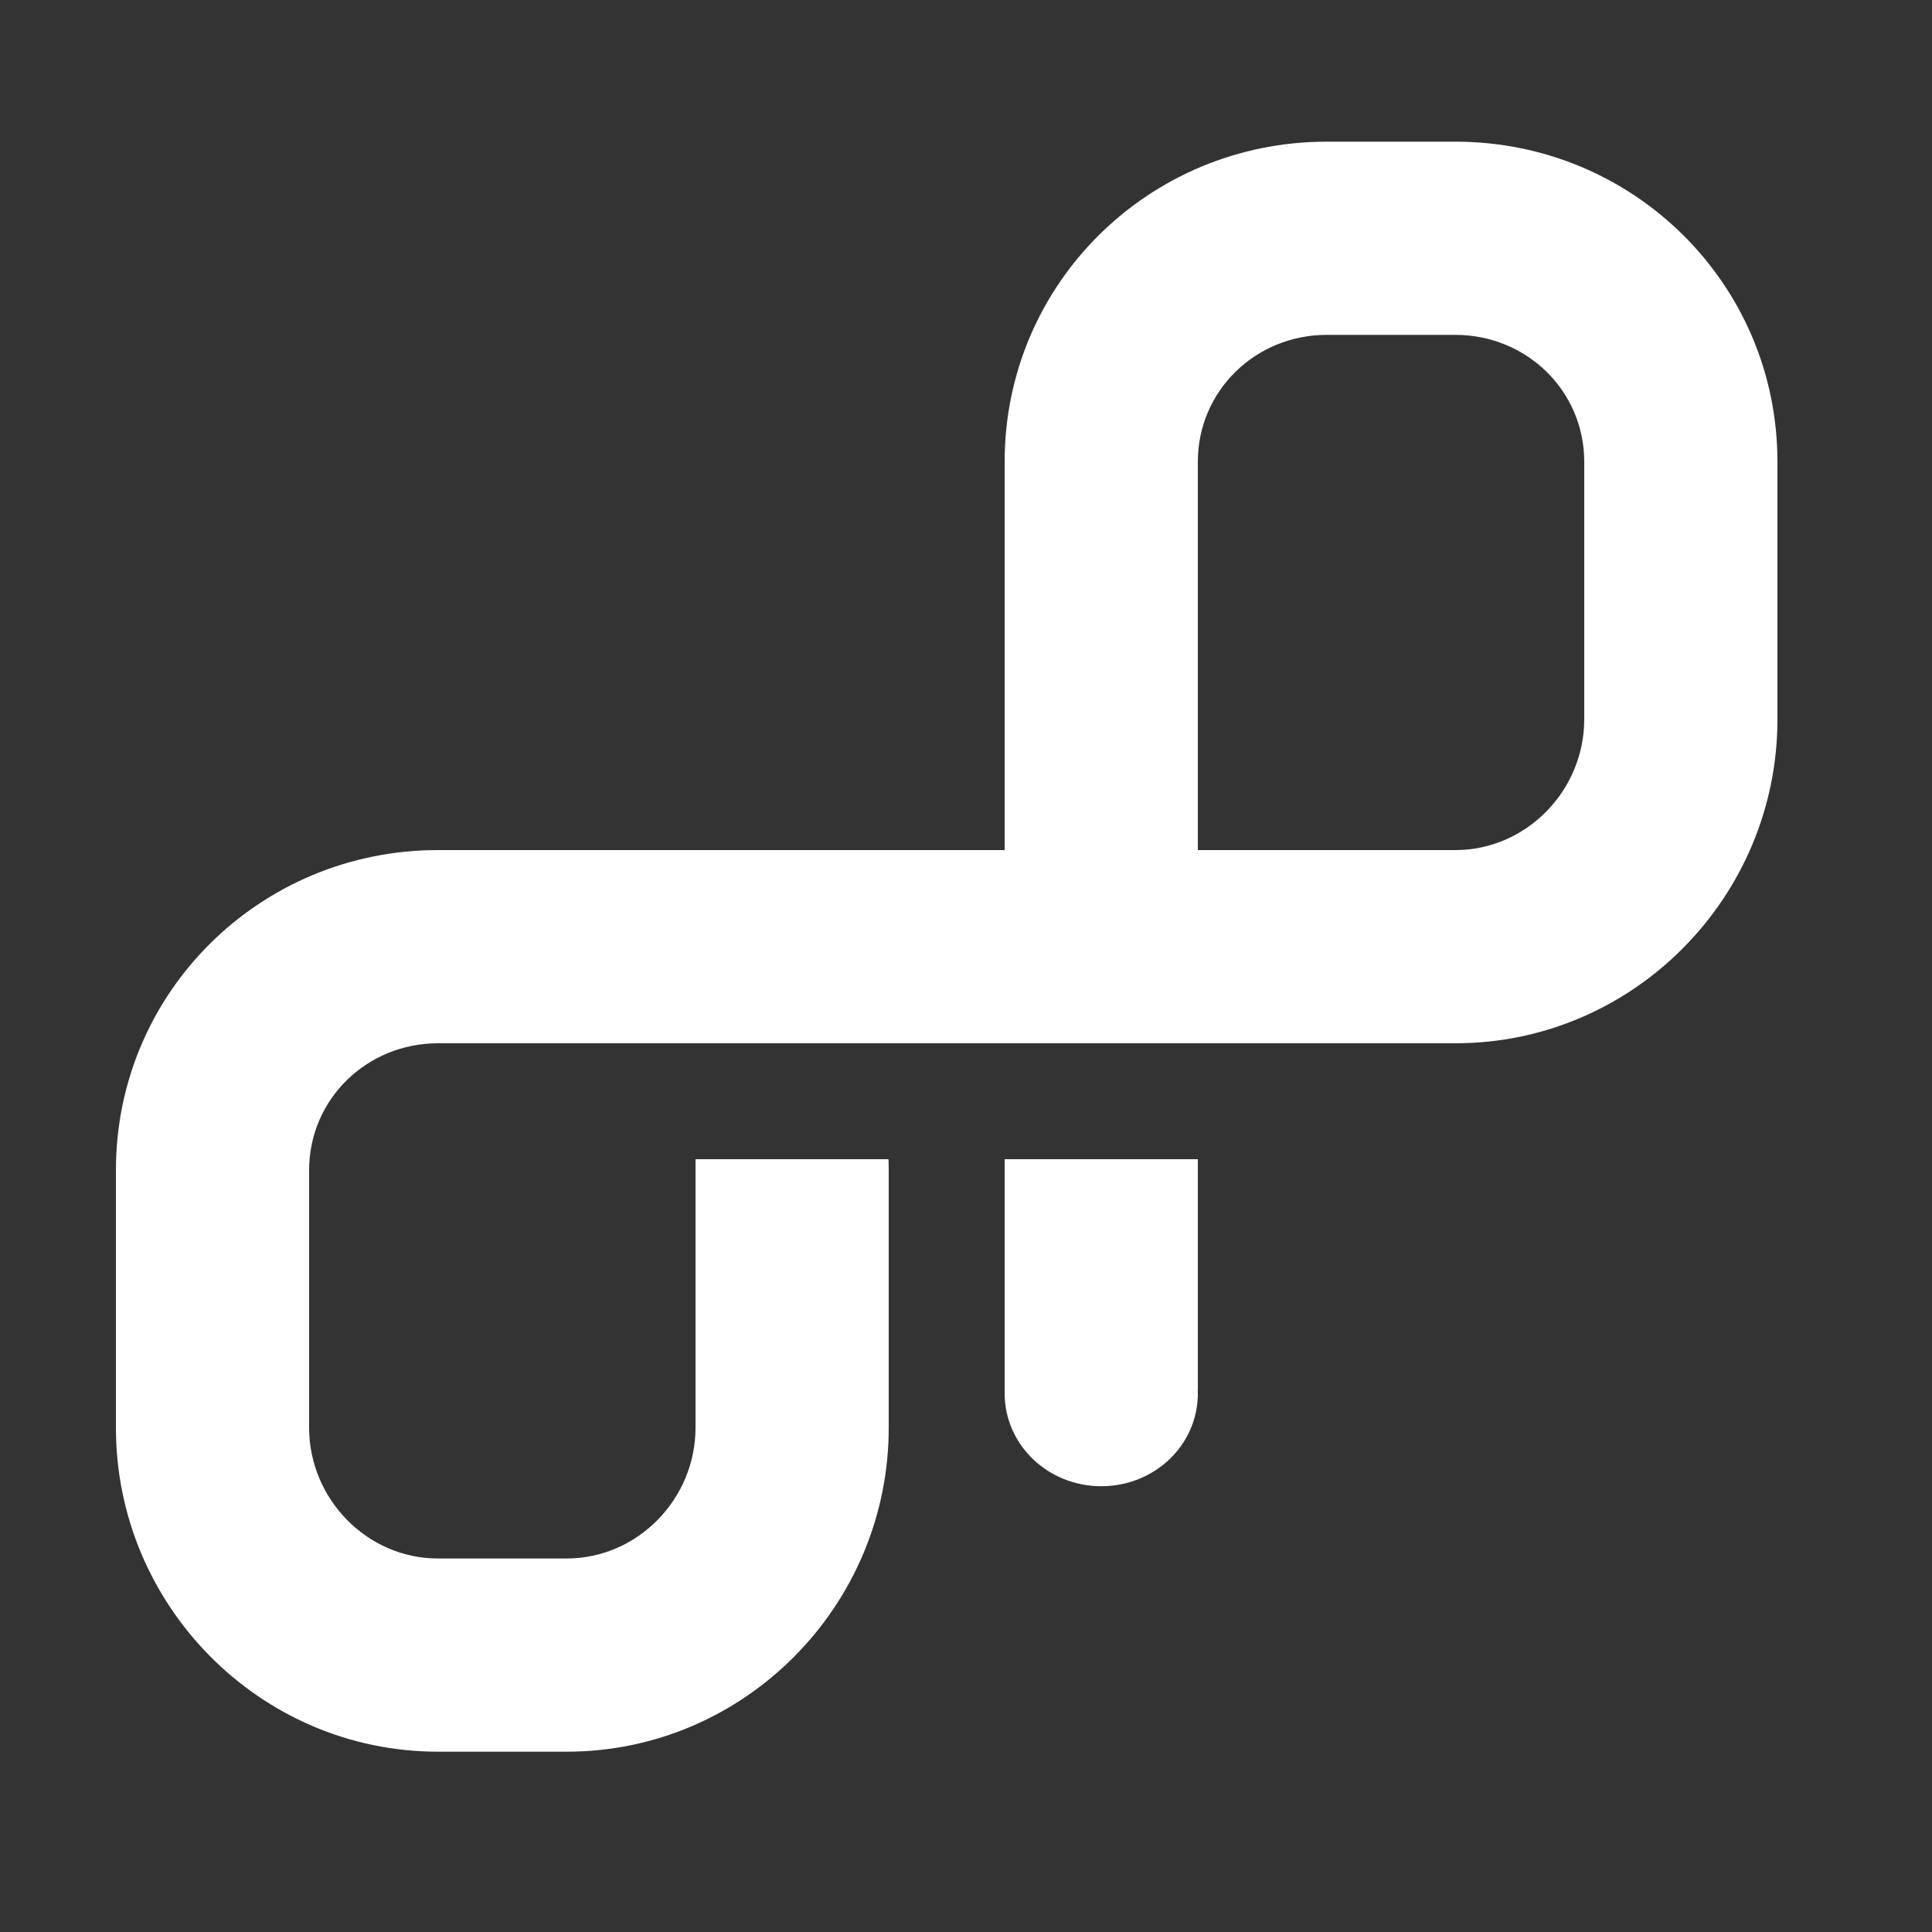 <?xml version="1.0" encoding="UTF-8" standalone="no"?>
<!-- Generator: Adobe Illustrator 16.0.4, SVG Export Plug-In . SVG Version: 6.00 Build 0)  -->

<svg
   xmlns:dc="http://purl.org/dc/elements/1.1/"
   xmlns:cc="http://creativecommons.org/ns#"
   xmlns:rdf="http://www.w3.org/1999/02/22-rdf-syntax-ns#"
   xmlns:svg="http://www.w3.org/2000/svg"
   xmlns="http://www.w3.org/2000/svg"
   xmlns:sodipodi="http://sodipodi.sourceforge.net/DTD/sodipodi-0.dtd"
   xmlns:inkscape="http://www.inkscape.org/namespaces/inkscape"
   version="1.1"
   id="Ebene_1"
   x="0px"
   y="0px"
   width="150"
   height="150"
   viewBox="0 0 150 150"
   enable-background="new 0 0 700 150"
   xml:space="preserve"
   sodipodi:docname="OpenProject-Logo-2018.svg"
   inkscape:version="0.92.3 (2405546, 2018-03-11)"><rect x="0" y="0" width="150" height="150" fill="#333333" stroke="none"/><defs
   id="defs37">
	
	
</defs><sodipodi:namedview
   pagecolor="#ffffff"
   bordercolor="#666666"
   borderopacity="1"
   objecttolerance="10"
   gridtolerance="10"
   guidetolerance="10"
   inkscape:pageopacity="0"
   inkscape:pageshadow="2"
   inkscape:window-width="640"
   inkscape:window-height="480"
   id="namedview35"
   showgrid="false"
   inkscape:zoom="0.63142857"
   inkscape:cx="11.085973"
   inkscape:cy="75"
   inkscape:current-layer="Ebene_1" />
<g
   id="g30">
		<path
   style="fill:#fff"
   inkscape:connector-curvature="0"
   id="path26"
   d="m 78,108 h 0.013 C 78.01,108 78,108.085 78,108.167 c 0,4.01 3.357,7.223 7.5,7.223 4.143,0 7.5,-3.195 7.5,-7.205 C 93,108.104 92.99,108 92.987,108 H 93 V 90 H 78 Z" />
		<path
   style="fill:#fff"
   inkscape:connector-curvature="0"
   id="path28"
   d="M 113,11 H 103 C 89.193,11 78,22.045 78,35.853 v 11 9 V 66 H 44 43 34 C 20.193,66 9,77.046 9,90.853 v 20 C 9,124.659 20.193,136 34,136 h 10 c 13.807,0 25,-11.341 25,-25.147 v -20 C 69,90.518 68.988,90 68.975,90 H 54 v 0.853 7 13 C 54,116.366 49.514,121 44,121 H 34 c -5.514,0 -10,-4.634 -10,-10.147 v -20 C 24,85.339 28.486,81 34,81 h 8 1 1 22.914 2.086 34 7 3 c 13.807,0 25,-11.341 25,-25.147 v -20 C 138,22.045 126.807,11 113,11 Z m 10,44.853 C 123,61.367 118.514,66 113,66 h -3 -3 -4 -10 v -10.147 -9 -1 -10 C 93,30.338 97.486,26 103,26 h 10 c 5.514,0 10,4.338 10,9.853 z" />
	</g>
</svg>